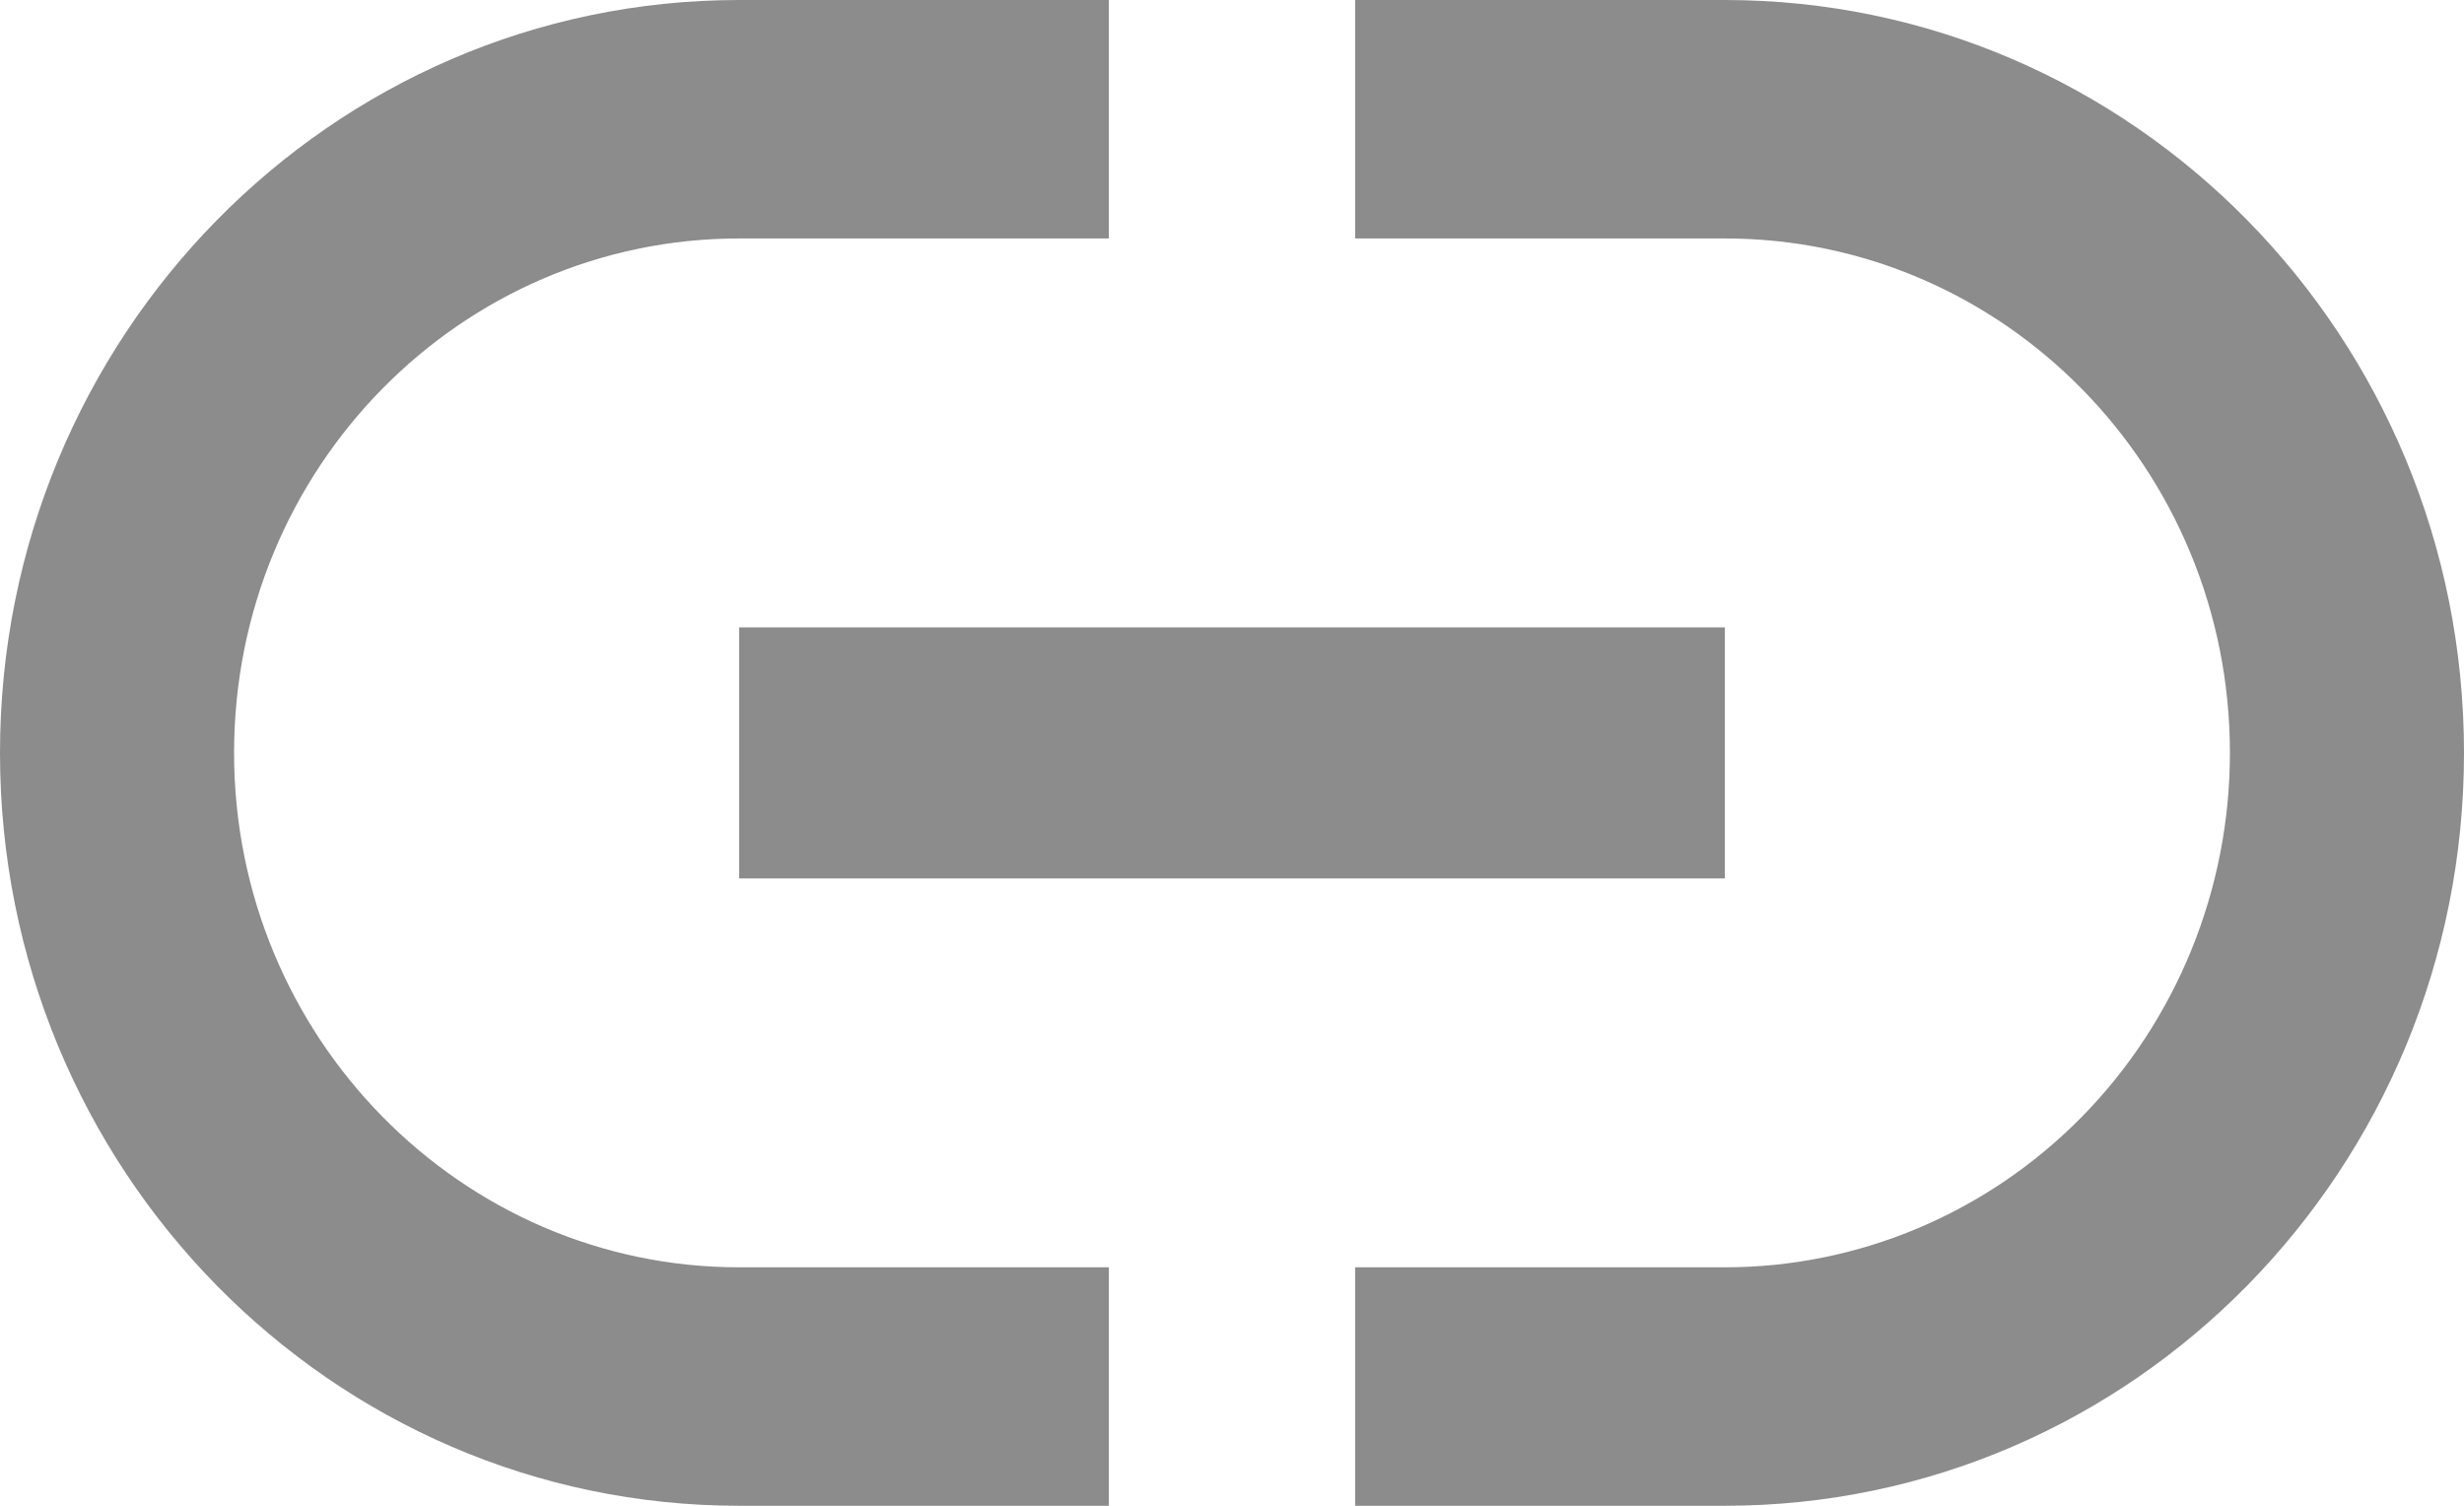 <?xml version="1.0" encoding="UTF-8"?>
<svg width="18px" height="11px" viewBox="0 0 18 11" version="1.1" xmlns="http://www.w3.org/2000/svg"
     xmlns:xlink="http://www.w3.org/1999/xlink">
    <!-- Generator: Sketch 48.1 (47250) - http://www.bohemiancoding.com/sketch -->
    <title>Shape</title>
    <desc>Created with Sketch.</desc>
    <defs></defs>
    <g id="Portfolio-Theme-Project-768" stroke="none" stroke-width="1" fill="none" fill-rule="evenodd"
       transform="translate(-373, -1116)">
        <g id="Project-content" transform="translate(70, 360)" fill="#8C8C8C" fill-rule="nonzero">
            <g id="Group" transform="translate(300, 440)">
                <g id="link" transform="translate(0, 304)">
                    <g id="link-variant" transform="translate(0, 5)">
                        <path d="M15.6,7 L12.9,7 L12.9,8.742 L15.6,8.742 C17.634,8.742 19.29,10.419 19.29,12.5 C19.29,13.497 18.901,14.453 18.209,15.158 C17.517,15.862 16.579,16.258 15.6,16.258 L12.9,16.258 L12.9,18 L15.6,18 C18.582,18 21,15.538 21,12.5 C21,9.457 18.579,7 15.6,7 Z M4.71,12.5 C4.71,10.419 6.366,8.742 8.4,8.742 L11.1,8.742 L11.1,7 L8.4,7 C5.418,7 3,9.462 3,12.5 C3,15.538 5.418,18 8.4,18 L11.1,18 L11.1,16.258 L8.4,16.258 C6.366,16.258 4.71,14.572 4.71,12.5 Z M8.4,13.417 L15.6,13.417 L15.6,11.583 L8.4,11.583 L8.4,13.417 Z"
                              id="Shape"></path>
                    </g>
                </g>
            </g>
        </g>
    </g>
</svg>